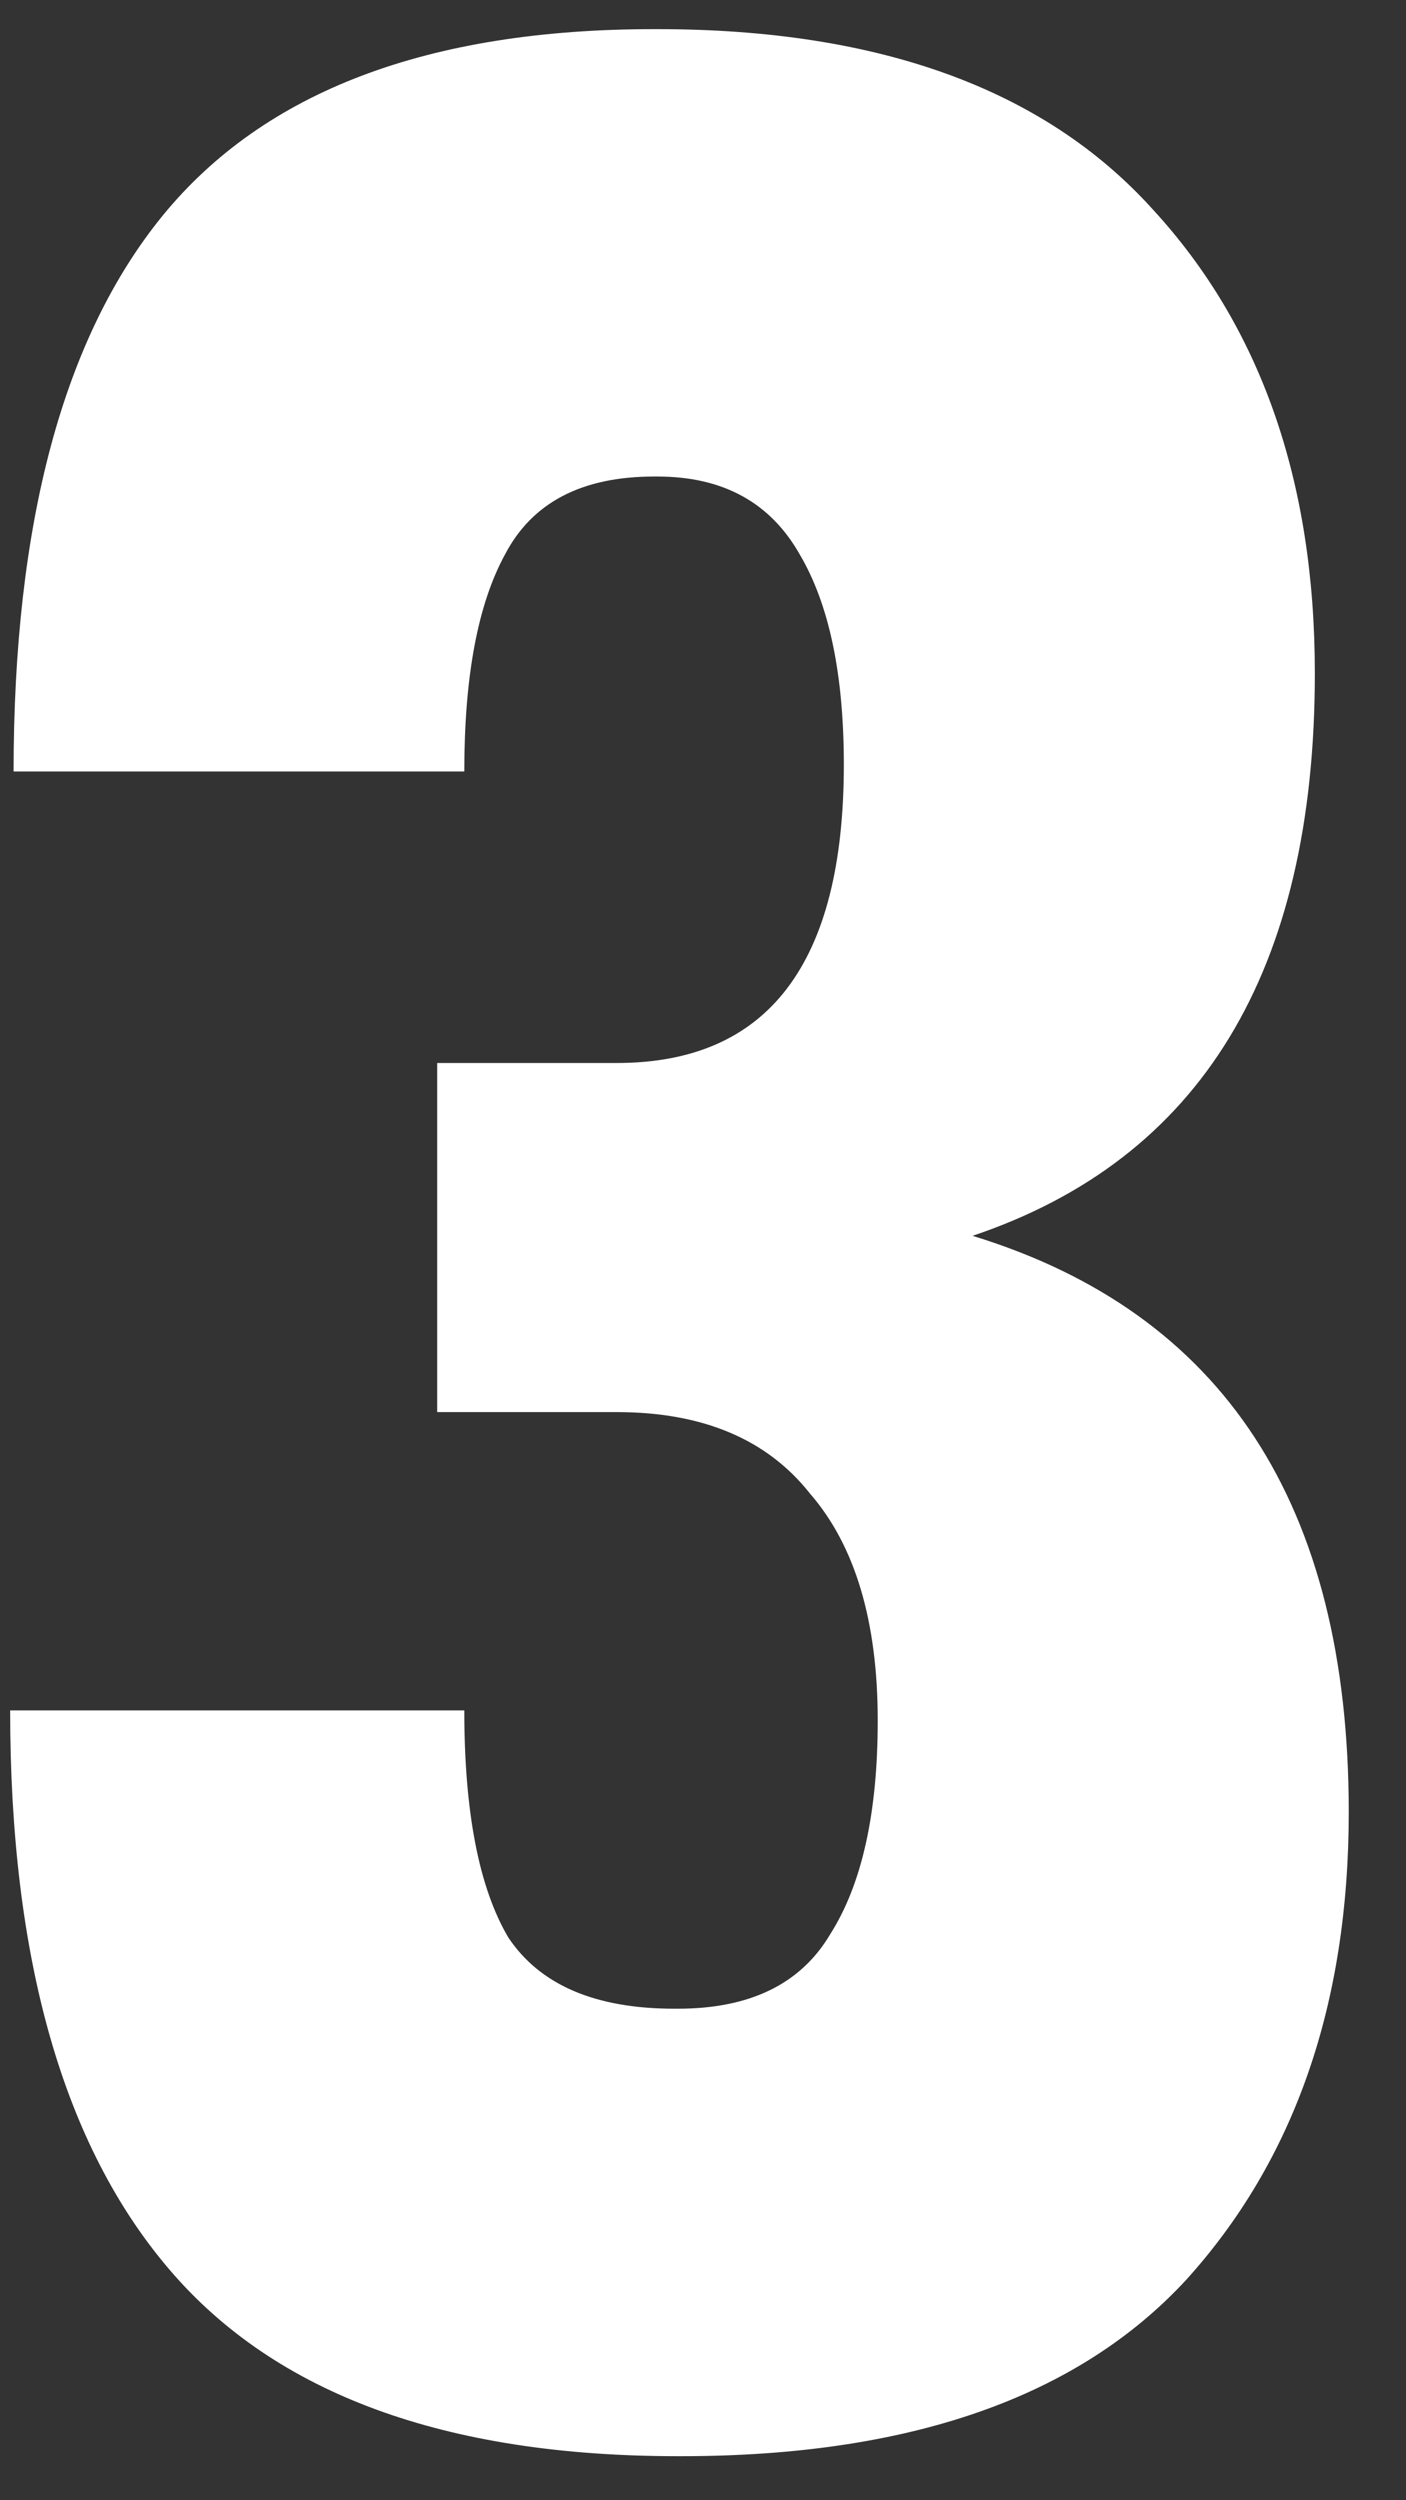 <svg width="18" height="32" viewBox="0 0 18 32" fill="none" xmlns="http://www.w3.org/2000/svg">
<rect x="0" y="0" width="18" height="32" fill="#333333" stroke="none"/>
<path d="M0.13 21.891H5.944C5.944 23.193 6.132 24.162 6.508 24.798C6.913 25.405 7.621 25.709 8.634 25.709H8.677C9.603 25.709 10.253 25.391 10.629 24.755C11.034 24.118 11.237 23.207 11.237 22.021C11.237 20.749 10.947 19.78 10.369 19.115C9.82 18.42 8.995 18.073 7.896 18.073H5.597V13.605H7.896C9.834 13.605 10.803 12.332 10.803 9.787C10.803 8.63 10.615 7.734 10.239 7.097C9.863 6.432 9.256 6.099 8.417 6.099H8.373C7.448 6.099 6.812 6.432 6.465 7.097C6.117 7.734 5.944 8.659 5.944 9.874H0.174C0.174 6.692 0.81 4.321 2.083 2.759C3.384 1.168 5.481 0.373 8.373 0.373H8.417C11.251 0.373 13.363 1.139 14.751 2.672C16.139 4.176 16.833 6.157 16.833 8.616C16.833 12.434 15.373 14.834 12.451 15.817C15.662 16.801 17.267 19.259 17.267 23.193C17.267 25.651 16.573 27.647 15.185 29.18C13.796 30.684 11.642 31.436 8.72 31.436H8.677C5.698 31.436 3.529 30.64 2.17 29.049C0.81 27.459 0.13 25.073 0.13 21.891Z" fill="white"/>
</svg>
